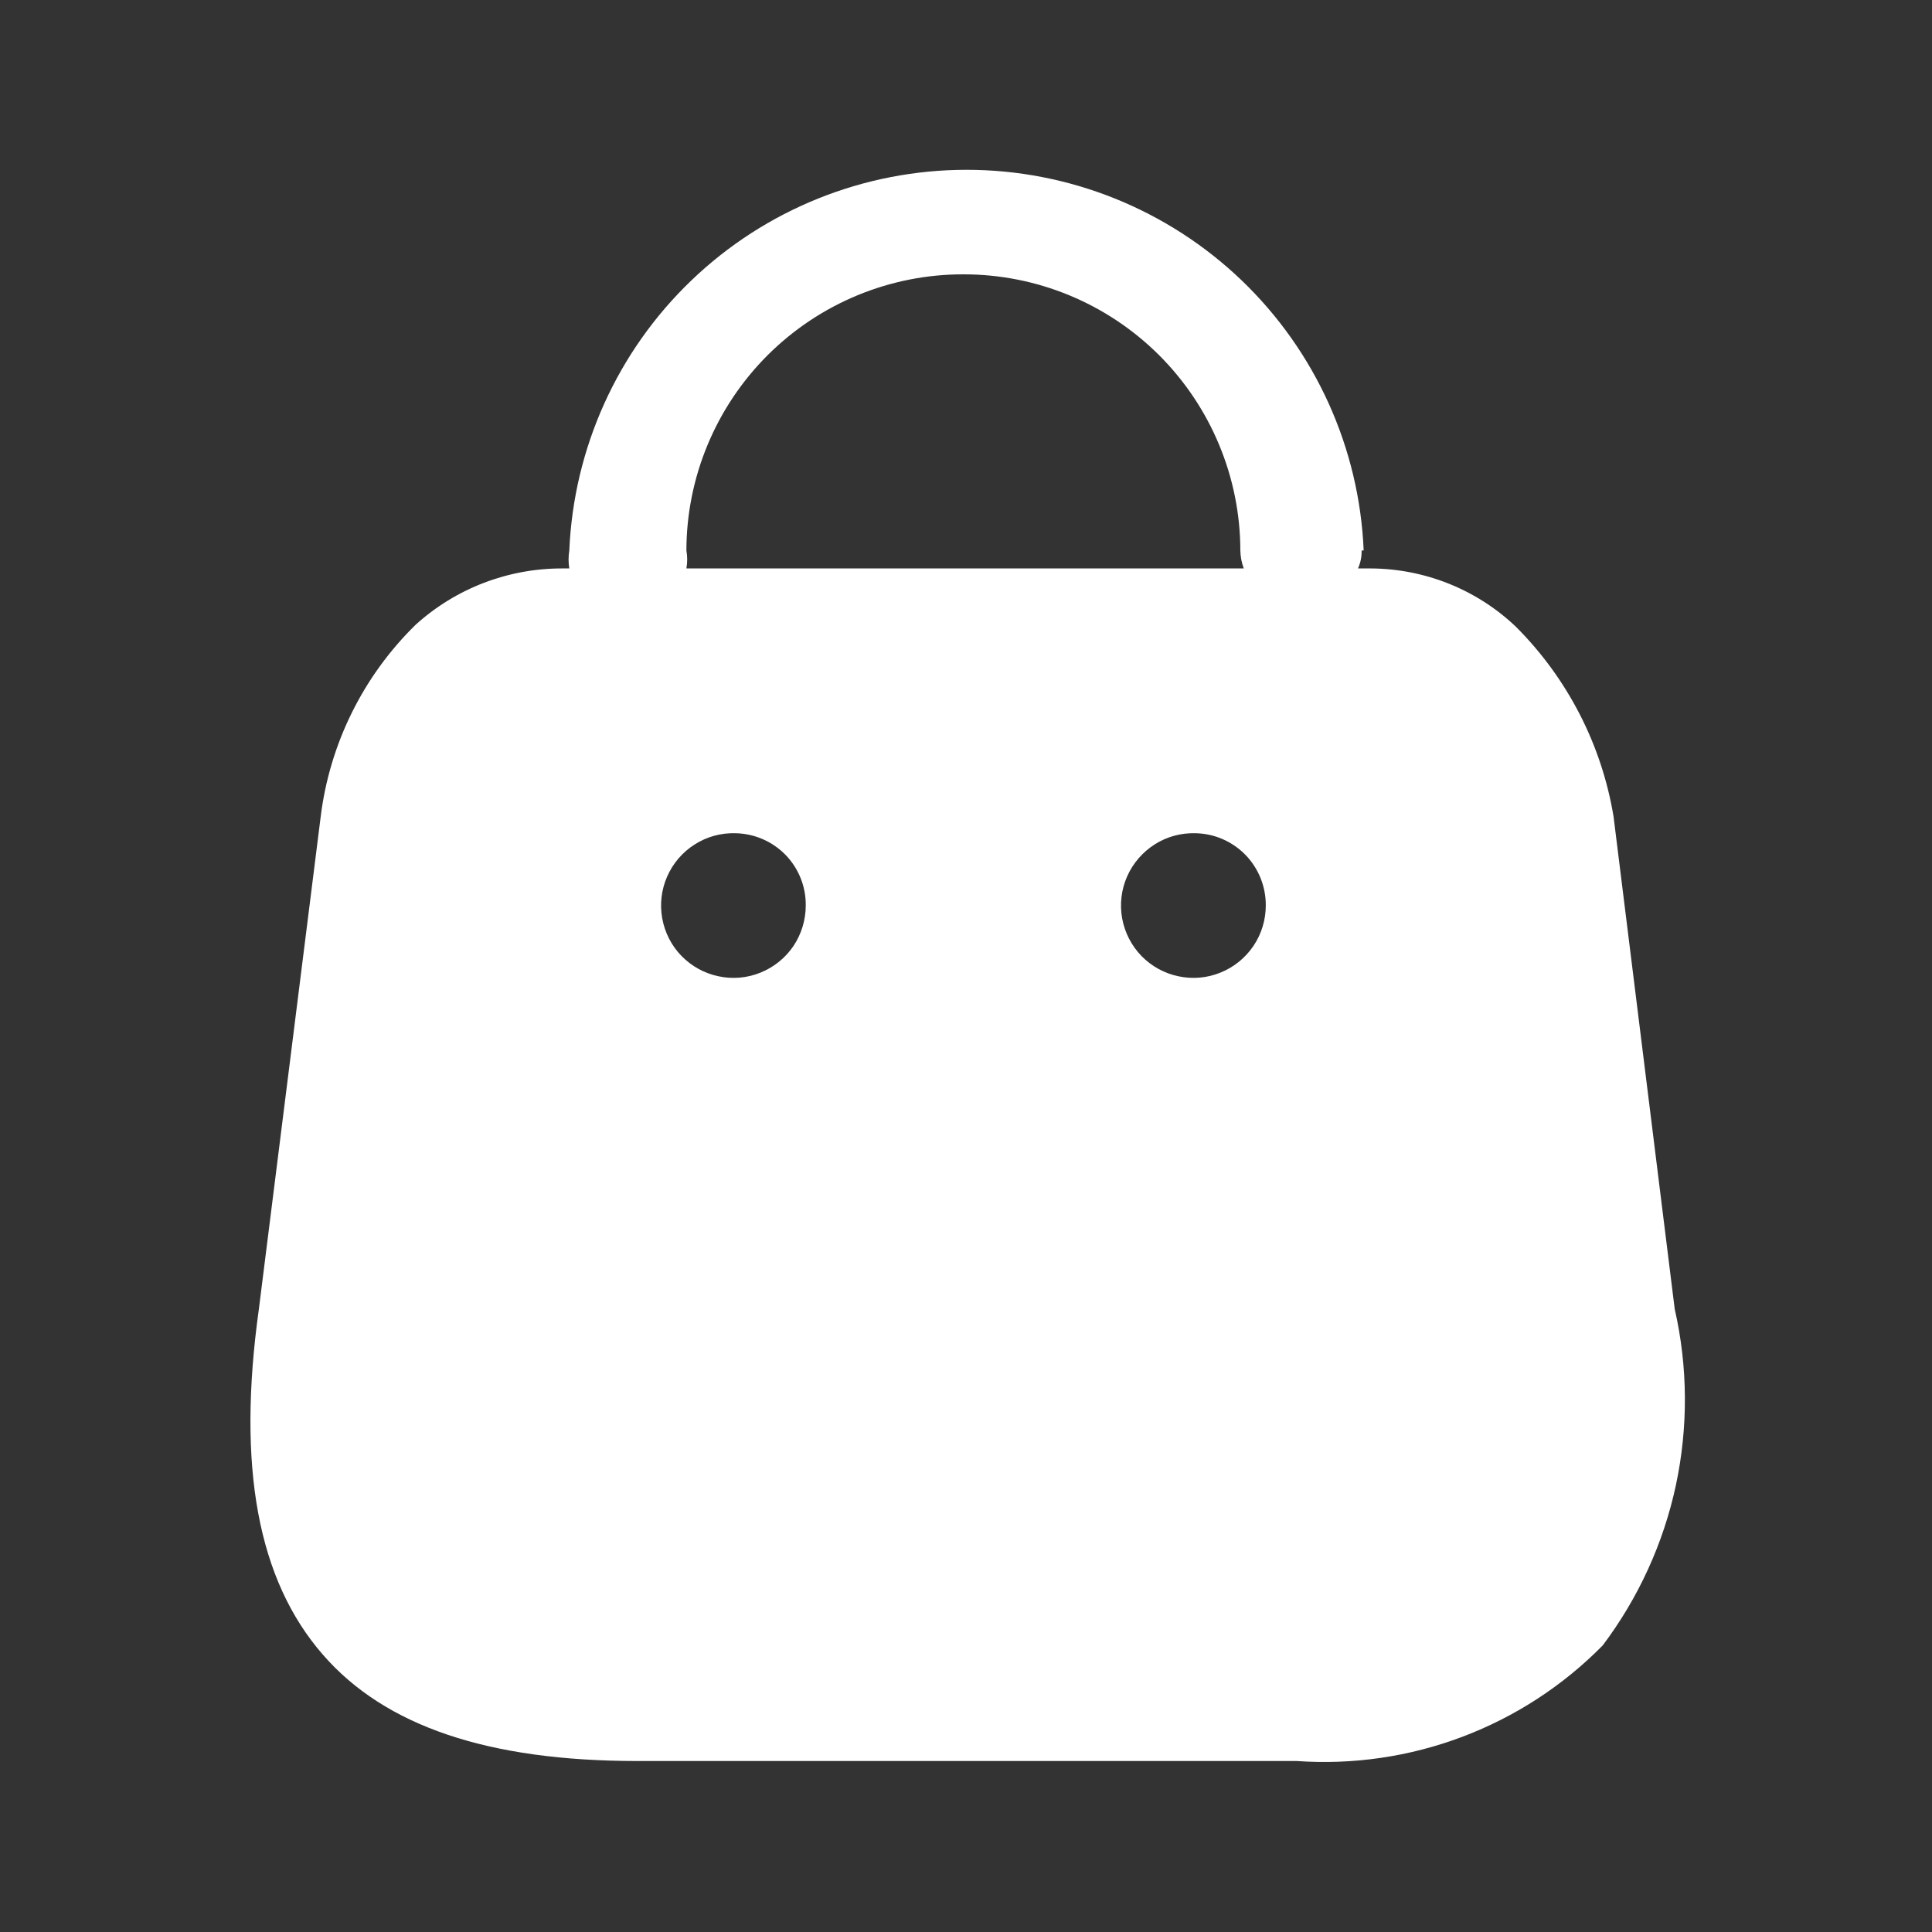 <svg width="18" height="18" viewBox="0 0 18 18" fill="none" xmlns="http://www.w3.org/2000/svg">
<rect x="0" y="0" width="18" height="18" fill="#333333" stroke="none"/>
<path d="M12.081 16.407H5.94C4.547 16.407 3.588 16.083 3.008 15.416C2.401 14.719 2.207 13.667 2.412 12.195L2.988 7.607C3.072 6.929 3.384 6.299 3.872 5.821C4.248 5.48 4.739 5.293 5.247 5.296H5.304C5.295 5.241 5.295 5.184 5.304 5.129C5.345 4.175 5.752 3.273 6.442 2.612C7.131 1.951 8.05 1.582 9.005 1.582C9.96 1.582 10.878 1.951 11.568 2.612C12.257 3.273 12.665 4.175 12.705 5.129H12.686C12.687 5.186 12.676 5.244 12.652 5.296H12.769C13.272 5.298 13.757 5.491 14.122 5.838C14.603 6.318 14.922 6.937 15.033 7.607L15.603 12.196C15.726 12.736 15.729 13.296 15.614 13.837C15.498 14.378 15.265 14.888 14.932 15.33C14.563 15.705 14.117 15.995 13.625 16.181C13.133 16.367 12.606 16.444 12.081 16.407ZM11.138 7.763C11.004 7.759 10.871 7.795 10.758 7.867C10.645 7.939 10.555 8.043 10.501 8.166C10.447 8.288 10.431 8.425 10.455 8.557C10.479 8.689 10.542 8.811 10.635 8.907C10.729 9.003 10.849 9.069 10.98 9.096C11.111 9.124 11.248 9.112 11.372 9.061C11.496 9.011 11.603 8.924 11.678 8.813C11.753 8.702 11.793 8.57 11.793 8.436C11.794 8.26 11.726 8.091 11.604 7.965C11.481 7.839 11.314 7.766 11.138 7.763ZM6.852 7.763C6.718 7.759 6.586 7.795 6.473 7.867C6.359 7.939 6.27 8.043 6.216 8.166C6.162 8.288 6.146 8.425 6.17 8.557C6.194 8.689 6.256 8.811 6.35 8.907C6.444 9.003 6.564 9.069 6.695 9.096C6.826 9.124 6.963 9.112 7.087 9.061C7.211 9.011 7.318 8.924 7.393 8.813C7.467 8.702 7.507 8.57 7.507 8.436C7.509 8.26 7.441 8.091 7.319 7.965C7.196 7.839 7.028 7.766 6.852 7.763ZM8.975 2.556C8.292 2.555 7.637 2.826 7.153 3.308C6.669 3.791 6.396 4.446 6.395 5.129C6.405 5.184 6.405 5.241 6.395 5.296H11.588C11.568 5.243 11.557 5.186 11.556 5.129C11.555 4.446 11.282 3.791 10.798 3.308C10.314 2.826 9.659 2.555 8.975 2.556Z" fill="white"/>
</svg>
